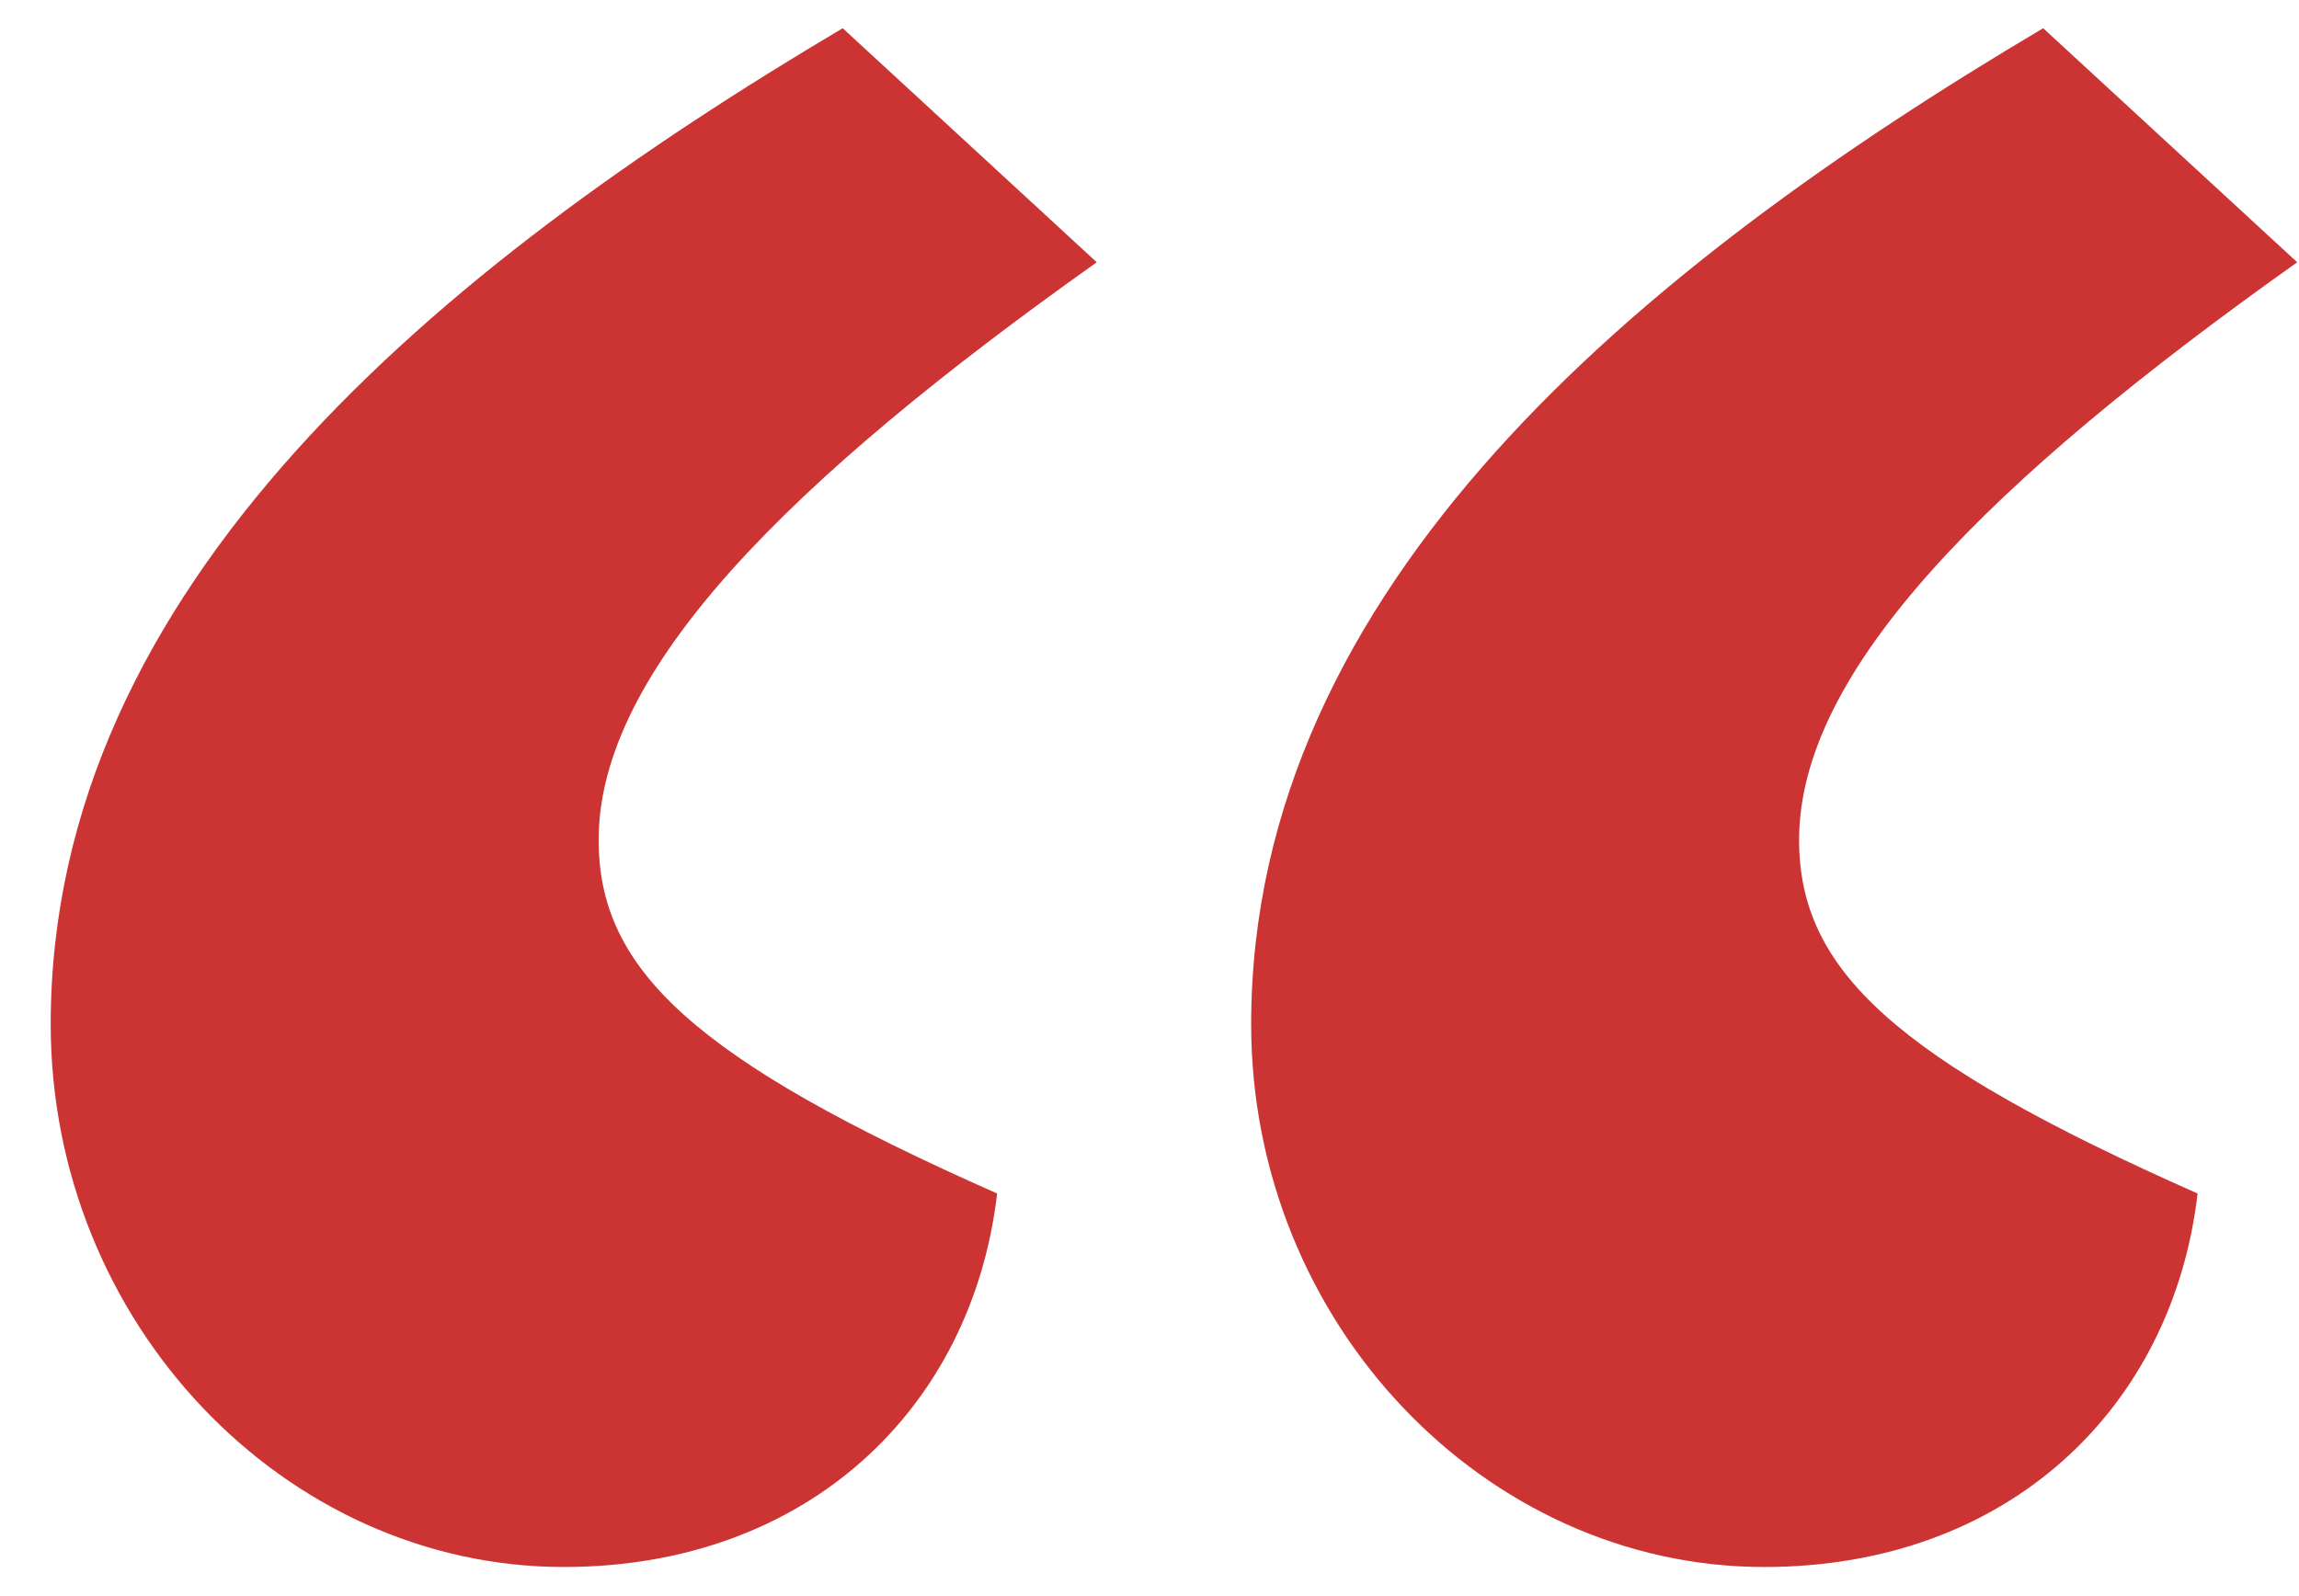 <svg width="36" height="25" viewBox="0 0 36 25" fill="none" xmlns="http://www.w3.org/2000/svg">
<path d="M34.412 18.694C29.654 16.588 28.172 15.184 28.172 13.156C28.172 10.504 31.136 7.54 35.972 4.108L31.994 0.442C25.676 4.186 19.592 9.178 19.592 16.042C19.592 20.722 23.258 24.544 27.626 24.544C31.448 24.544 34.022 22.048 34.412 18.694ZM15.614 18.694C10.856 16.588 9.374 15.184 9.374 13.156C9.374 10.504 12.338 7.54 17.174 4.108L13.196 0.442C6.878 4.186 0.794 9.178 0.794 16.042C0.794 20.722 4.46 24.544 8.828 24.544C12.65 24.544 15.224 22.048 15.614 18.694Z" fill="#CC3333"/>
</svg>
